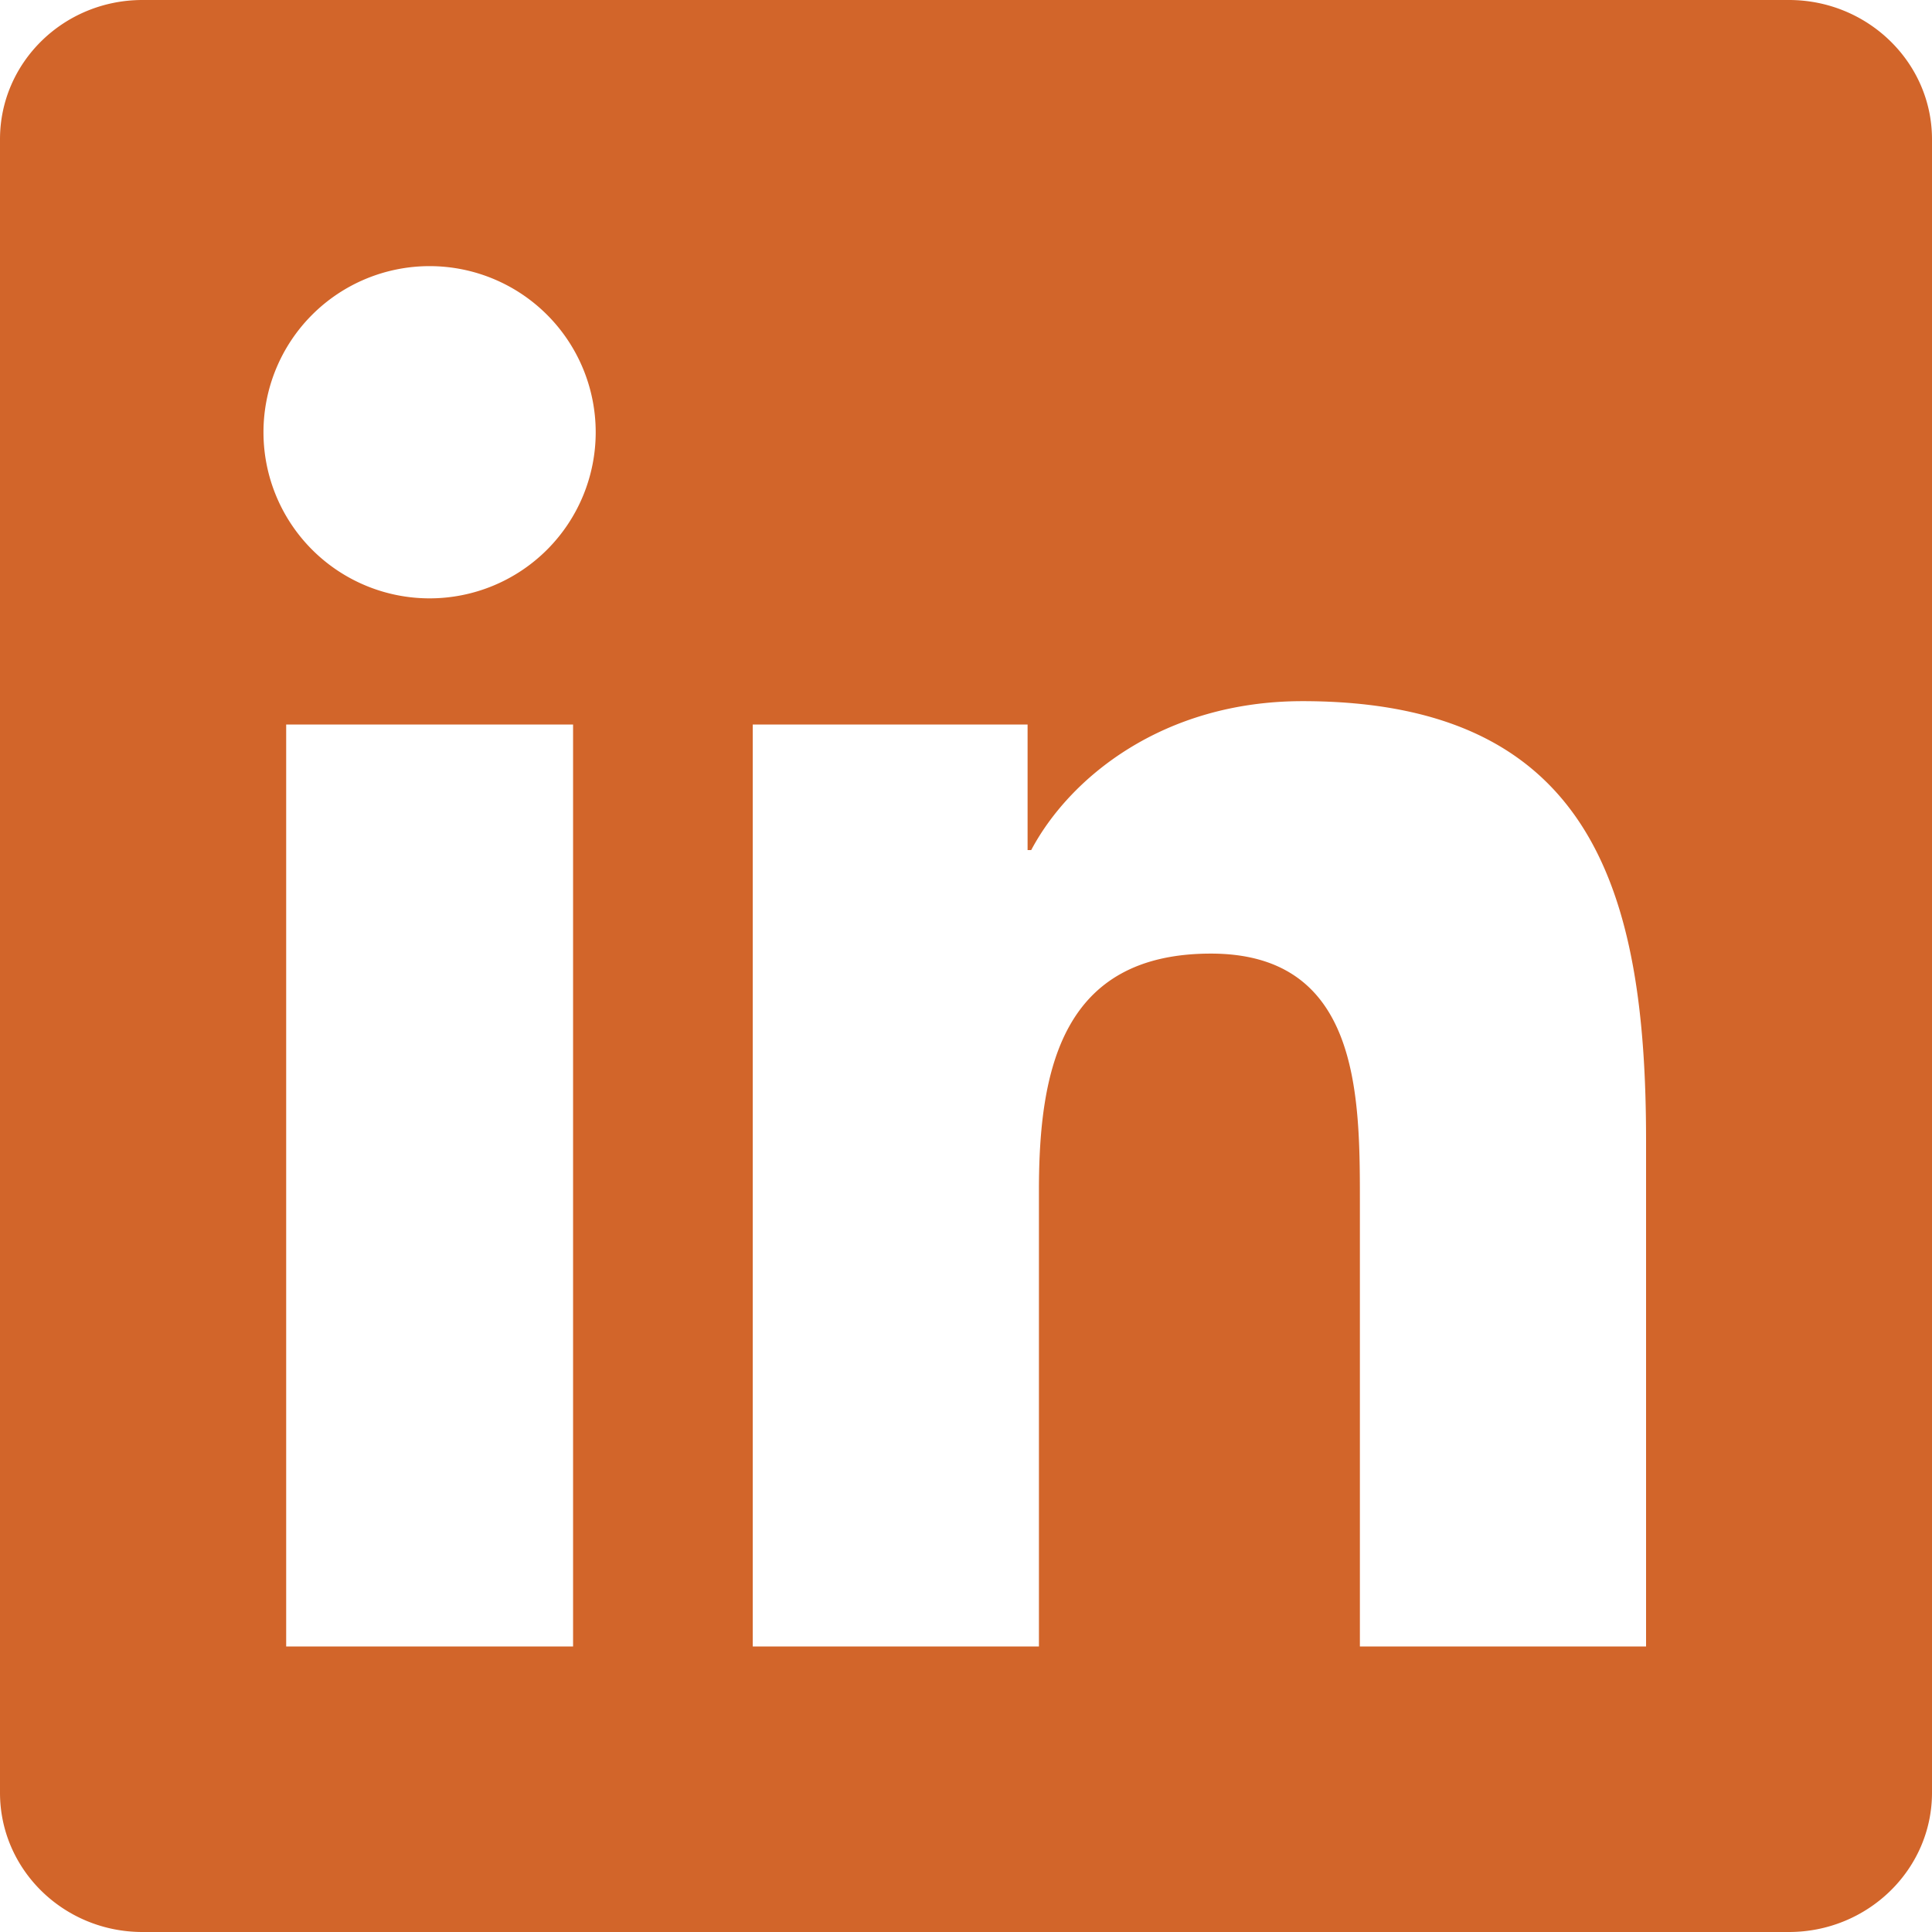 <svg xmlns="http://www.w3.org/2000/svg" width="24" height="24" viewBox="0 0 24 24">
    <path fill="#D2652A" fill-rule="evenodd" d="M20.448 20.453h-3.555v-5.57c0-1.329-.027-3.037-1.851-3.037-1.852 0-2.136 1.445-2.136 2.94v5.667H9.351V9h3.414v1.56h.045c.477-.9 1.638-1.85 3.37-1.85 3.6 0 4.268 2.37 4.268 5.456v6.287zM5.337 7.433a2.063 2.063 0 1 1-.001-4.127 2.063 2.063 0 0 1 .001 4.127zm1.782 13.02H3.555V9h3.564v11.453zM22.224 0H1.77C.792 0 0 .774 0 1.73v20.54C0 23.226.792 24 1.77 24h20.453C23.2 24 24 23.226 24 22.27V1.73C24 .774 23.2 0 22.223 0h.001z"/>
</svg>
